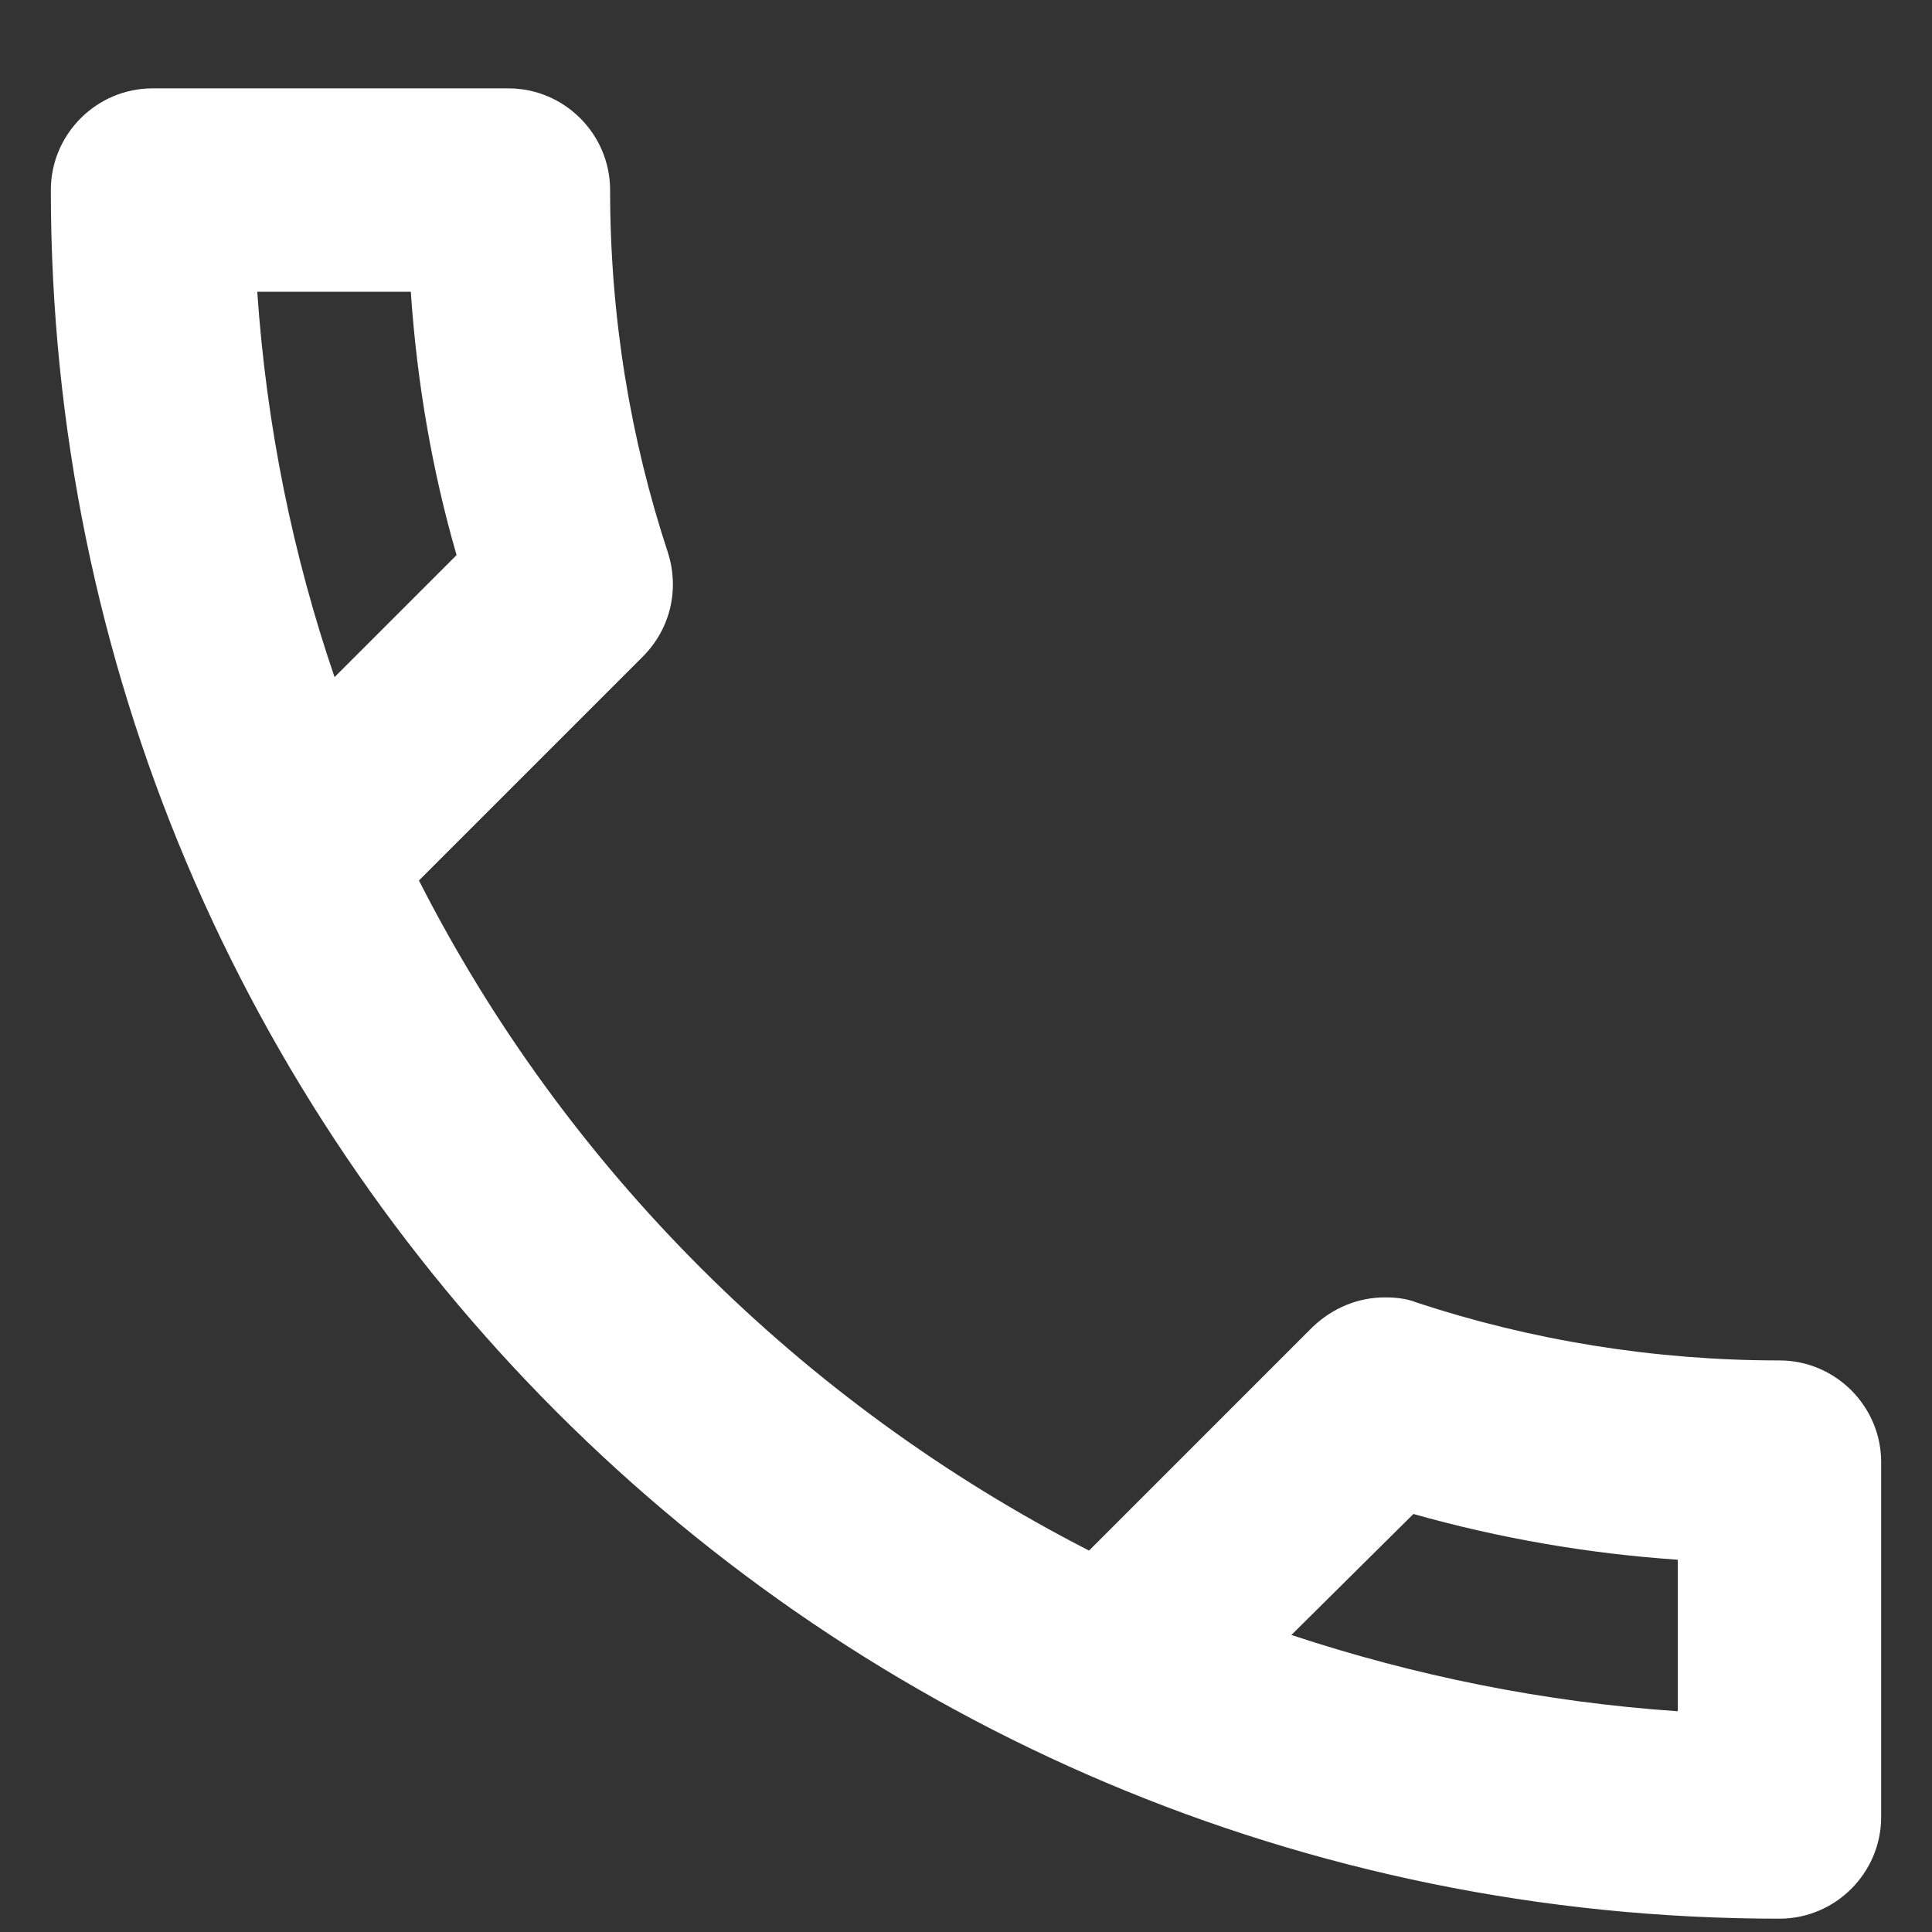 <svg width="19" height="19" viewBox="0 0 19 19" fill="none" xmlns="http://www.w3.org/2000/svg">
<rect x="0" y="0" width="19" height="19" fill="#333333" stroke="none"/>
<path d="M4.04 2.869C4.1 3.759 4.25 4.629 4.49 5.459L3.29 6.659C2.88 5.459 2.62 4.189 2.53 2.869H4.04ZM13.9 14.889C14.75 15.129 15.62 15.279 16.5 15.339V16.829C15.18 16.739 13.91 16.479 12.7 16.079L13.9 14.889ZM5 0.869H1.5C0.95 0.869 0.5 1.319 0.5 1.869C0.5 11.259 8.11 18.869 17.5 18.869C18.05 18.869 18.5 18.419 18.5 17.869V14.379C18.5 13.829 18.05 13.379 17.5 13.379C16.26 13.379 15.05 13.179 13.93 12.809C13.83 12.769 13.72 12.759 13.62 12.759C13.36 12.759 13.11 12.859 12.91 13.049L10.71 15.249C7.88 13.799 5.56 11.489 4.12 8.659L6.32 6.459C6.6 6.179 6.68 5.789 6.57 5.439C6.2 4.319 6 3.119 6 1.869C6 1.319 5.55 0.869 5 0.869Z" fill="white"/>
</svg>
